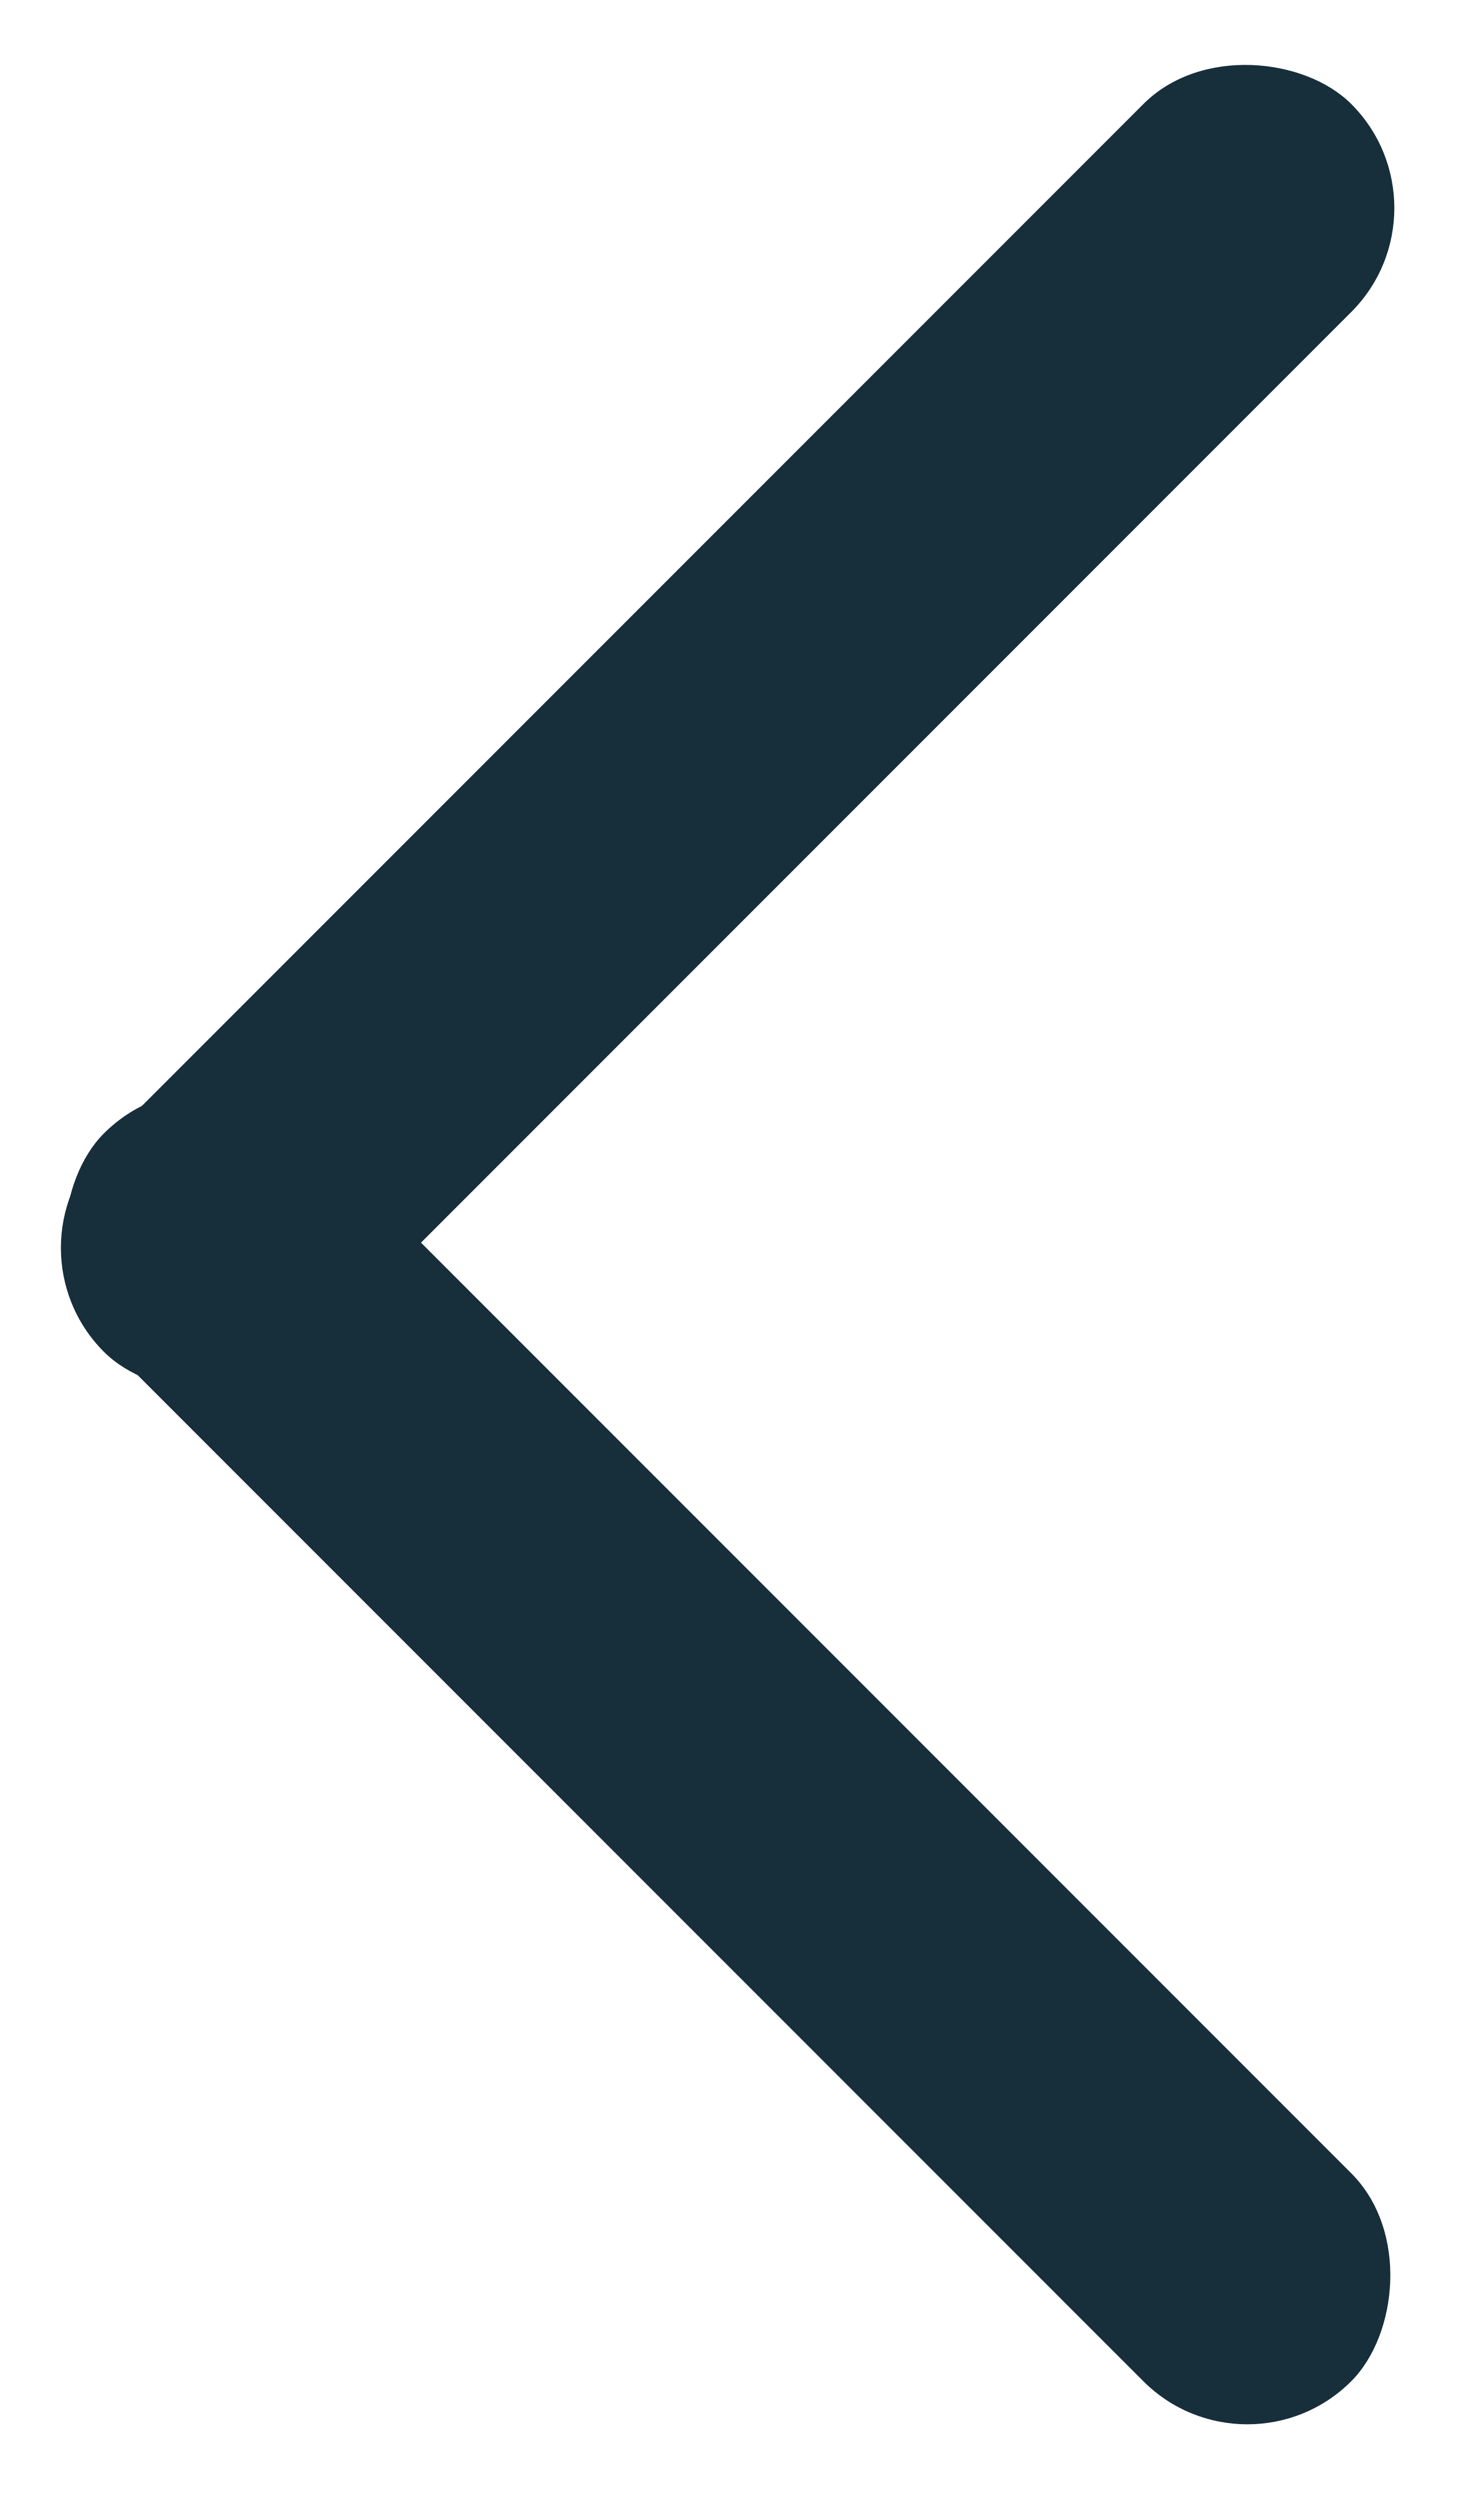 <svg width="20" height="34" viewBox="0 0 20 34" fill="none" xmlns="http://www.w3.org/2000/svg">
<rect y="16.971" width="24" height="4" rx="2" transform="rotate(-45 0 16.971)" fill="#172E3B"/>
<rect x="2.828" y="14" width="24" height="4" rx="2" transform="rotate(45 2.828 14)" fill="#172E3B"/>
</svg>
